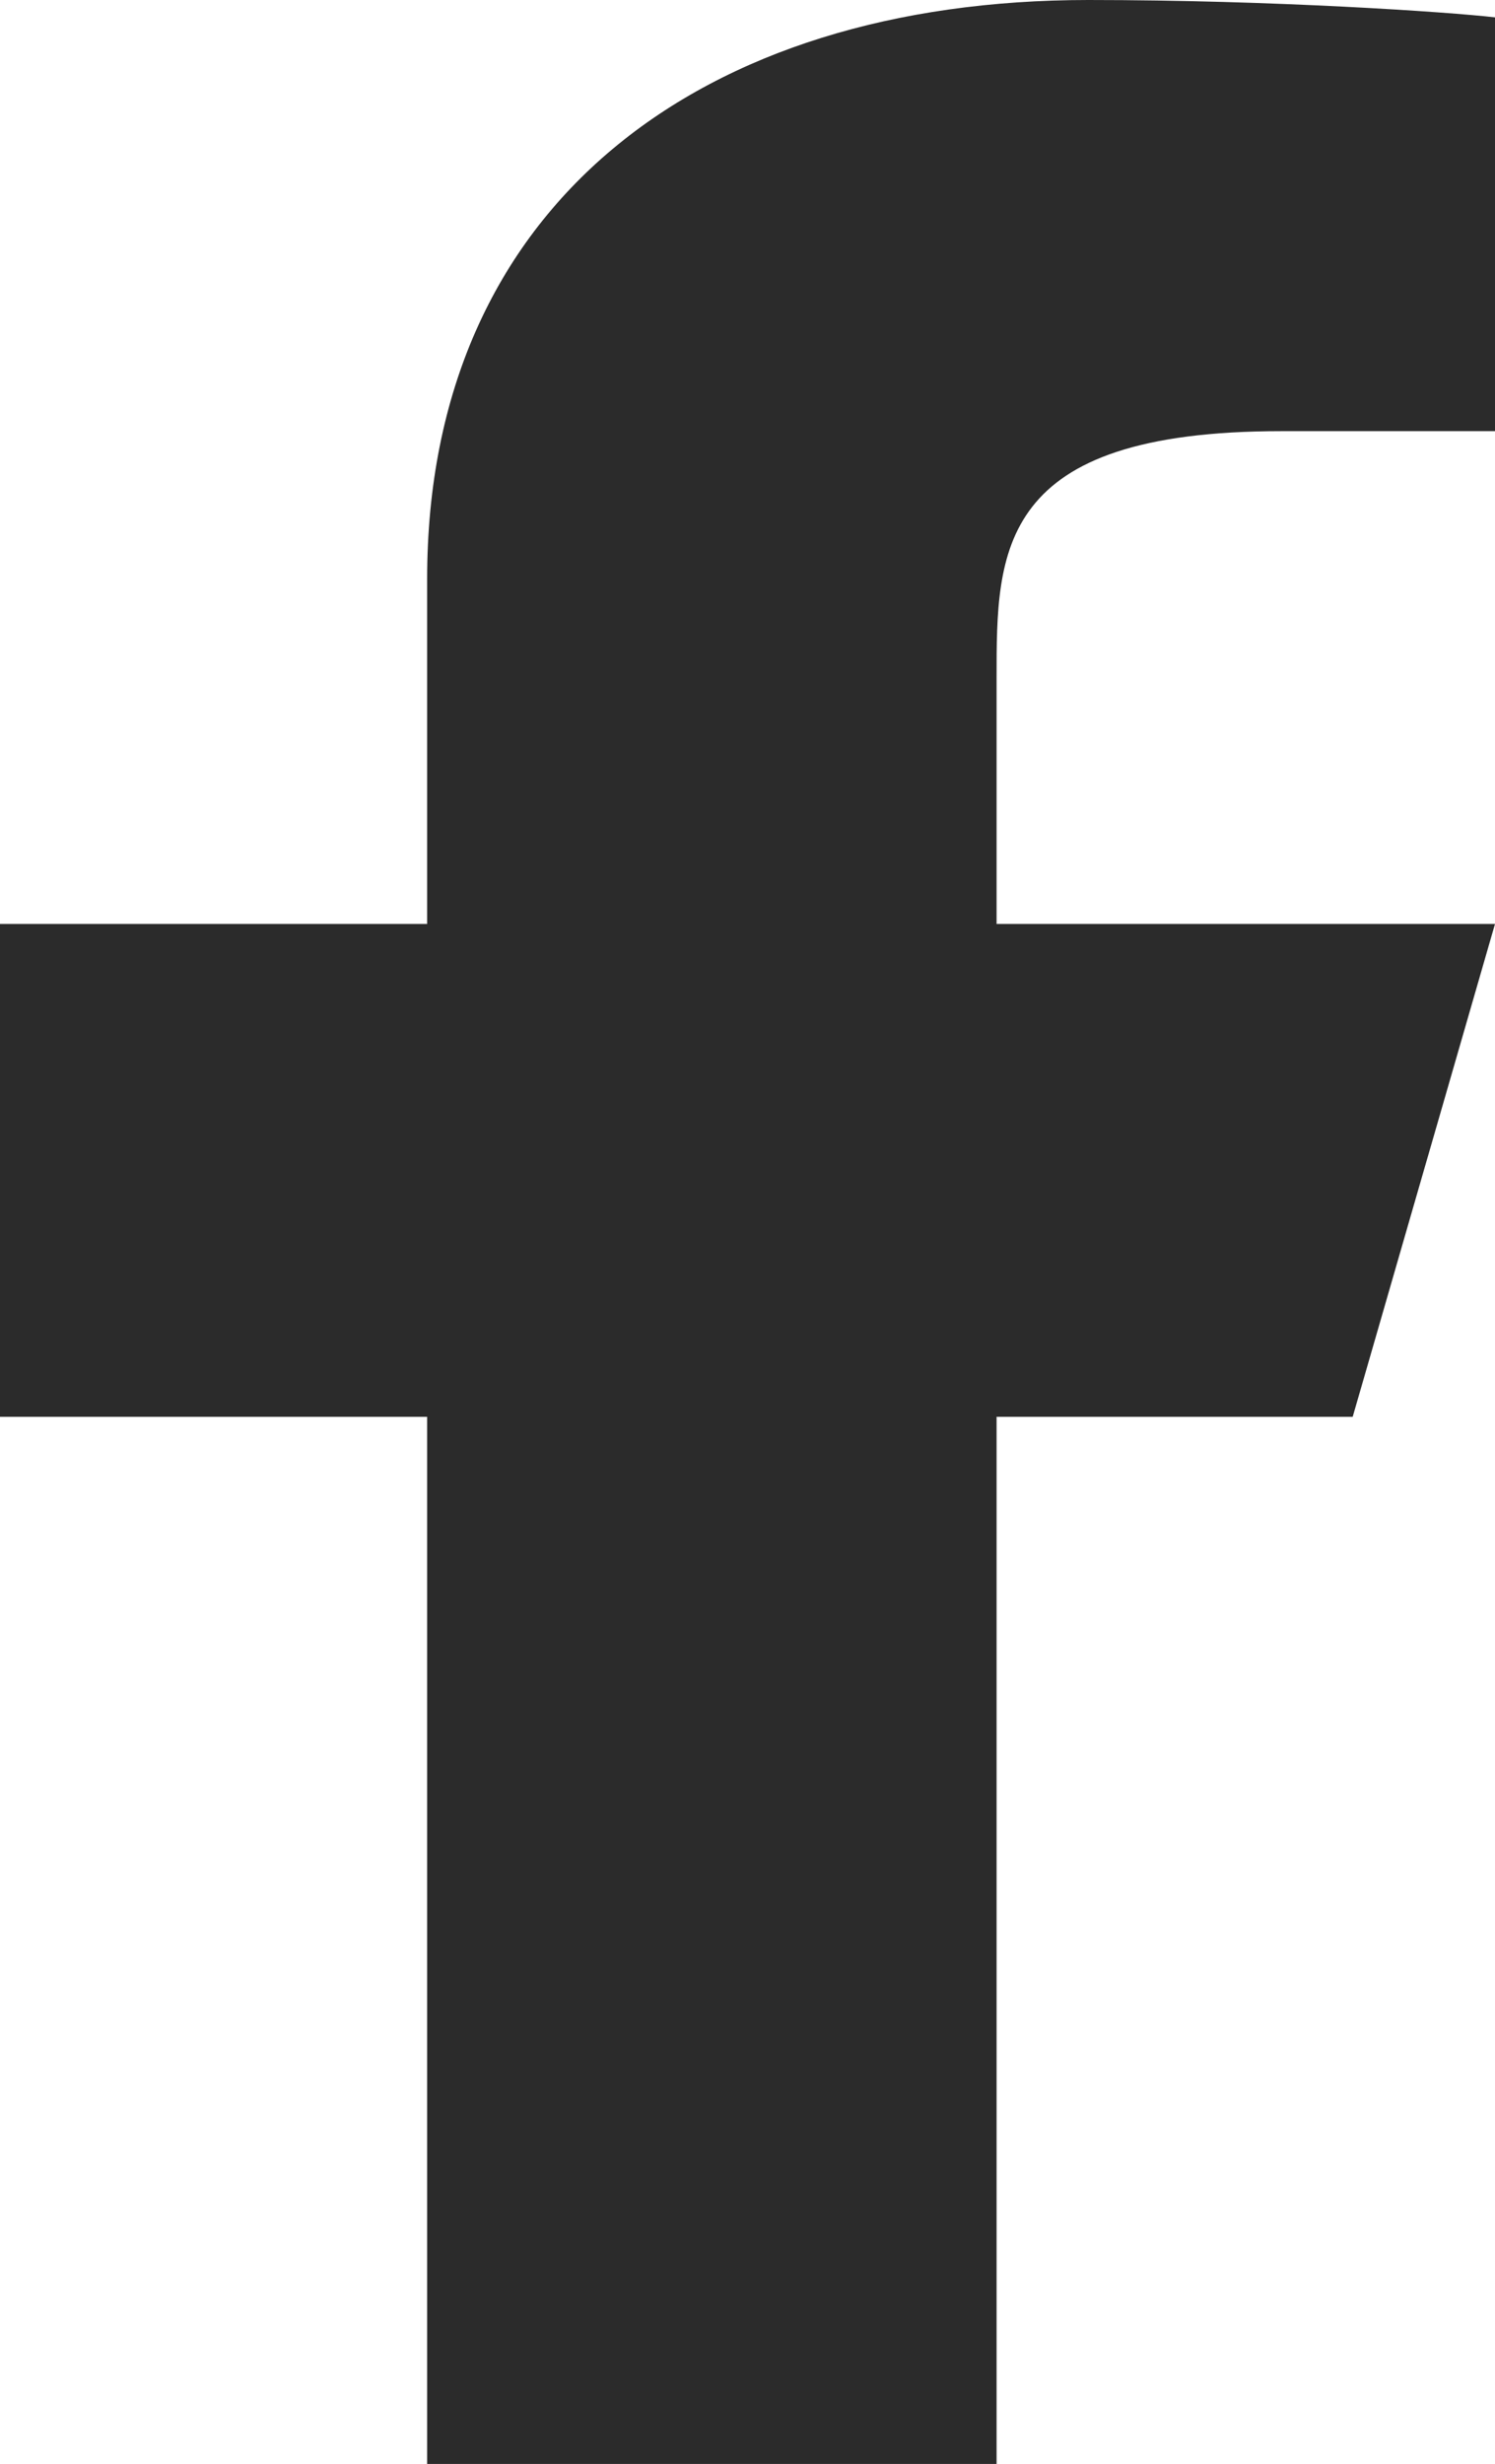 <svg width="6.377" height="10.504" viewBox="0 0 6.377 10.504" fill="none" xmlns="http://www.w3.org/2000/svg" xmlns:xlink="http://www.w3.org/1999/xlink">
	<desc>
			Created with Pixso.
	</desc>
	<defs/>
	<path id="Vector" d="M4.251 6.04L5.77 6.04L6.377 3.939L4.251 3.939L4.251 2.889C4.251 2.348 4.251 1.838 5.466 1.838L6.377 1.838L6.377 0.074C6.179 0.051 5.431 0 4.642 0C2.993 0 1.822 0.87 1.822 2.468L1.822 3.939L0 3.939L0 6.04L1.822 6.04L1.822 10.504L4.251 10.504L4.251 6.04Z" fill="#2B2B2B" fill-opacity="1" fill-rule="nonzero"/>
</svg>

